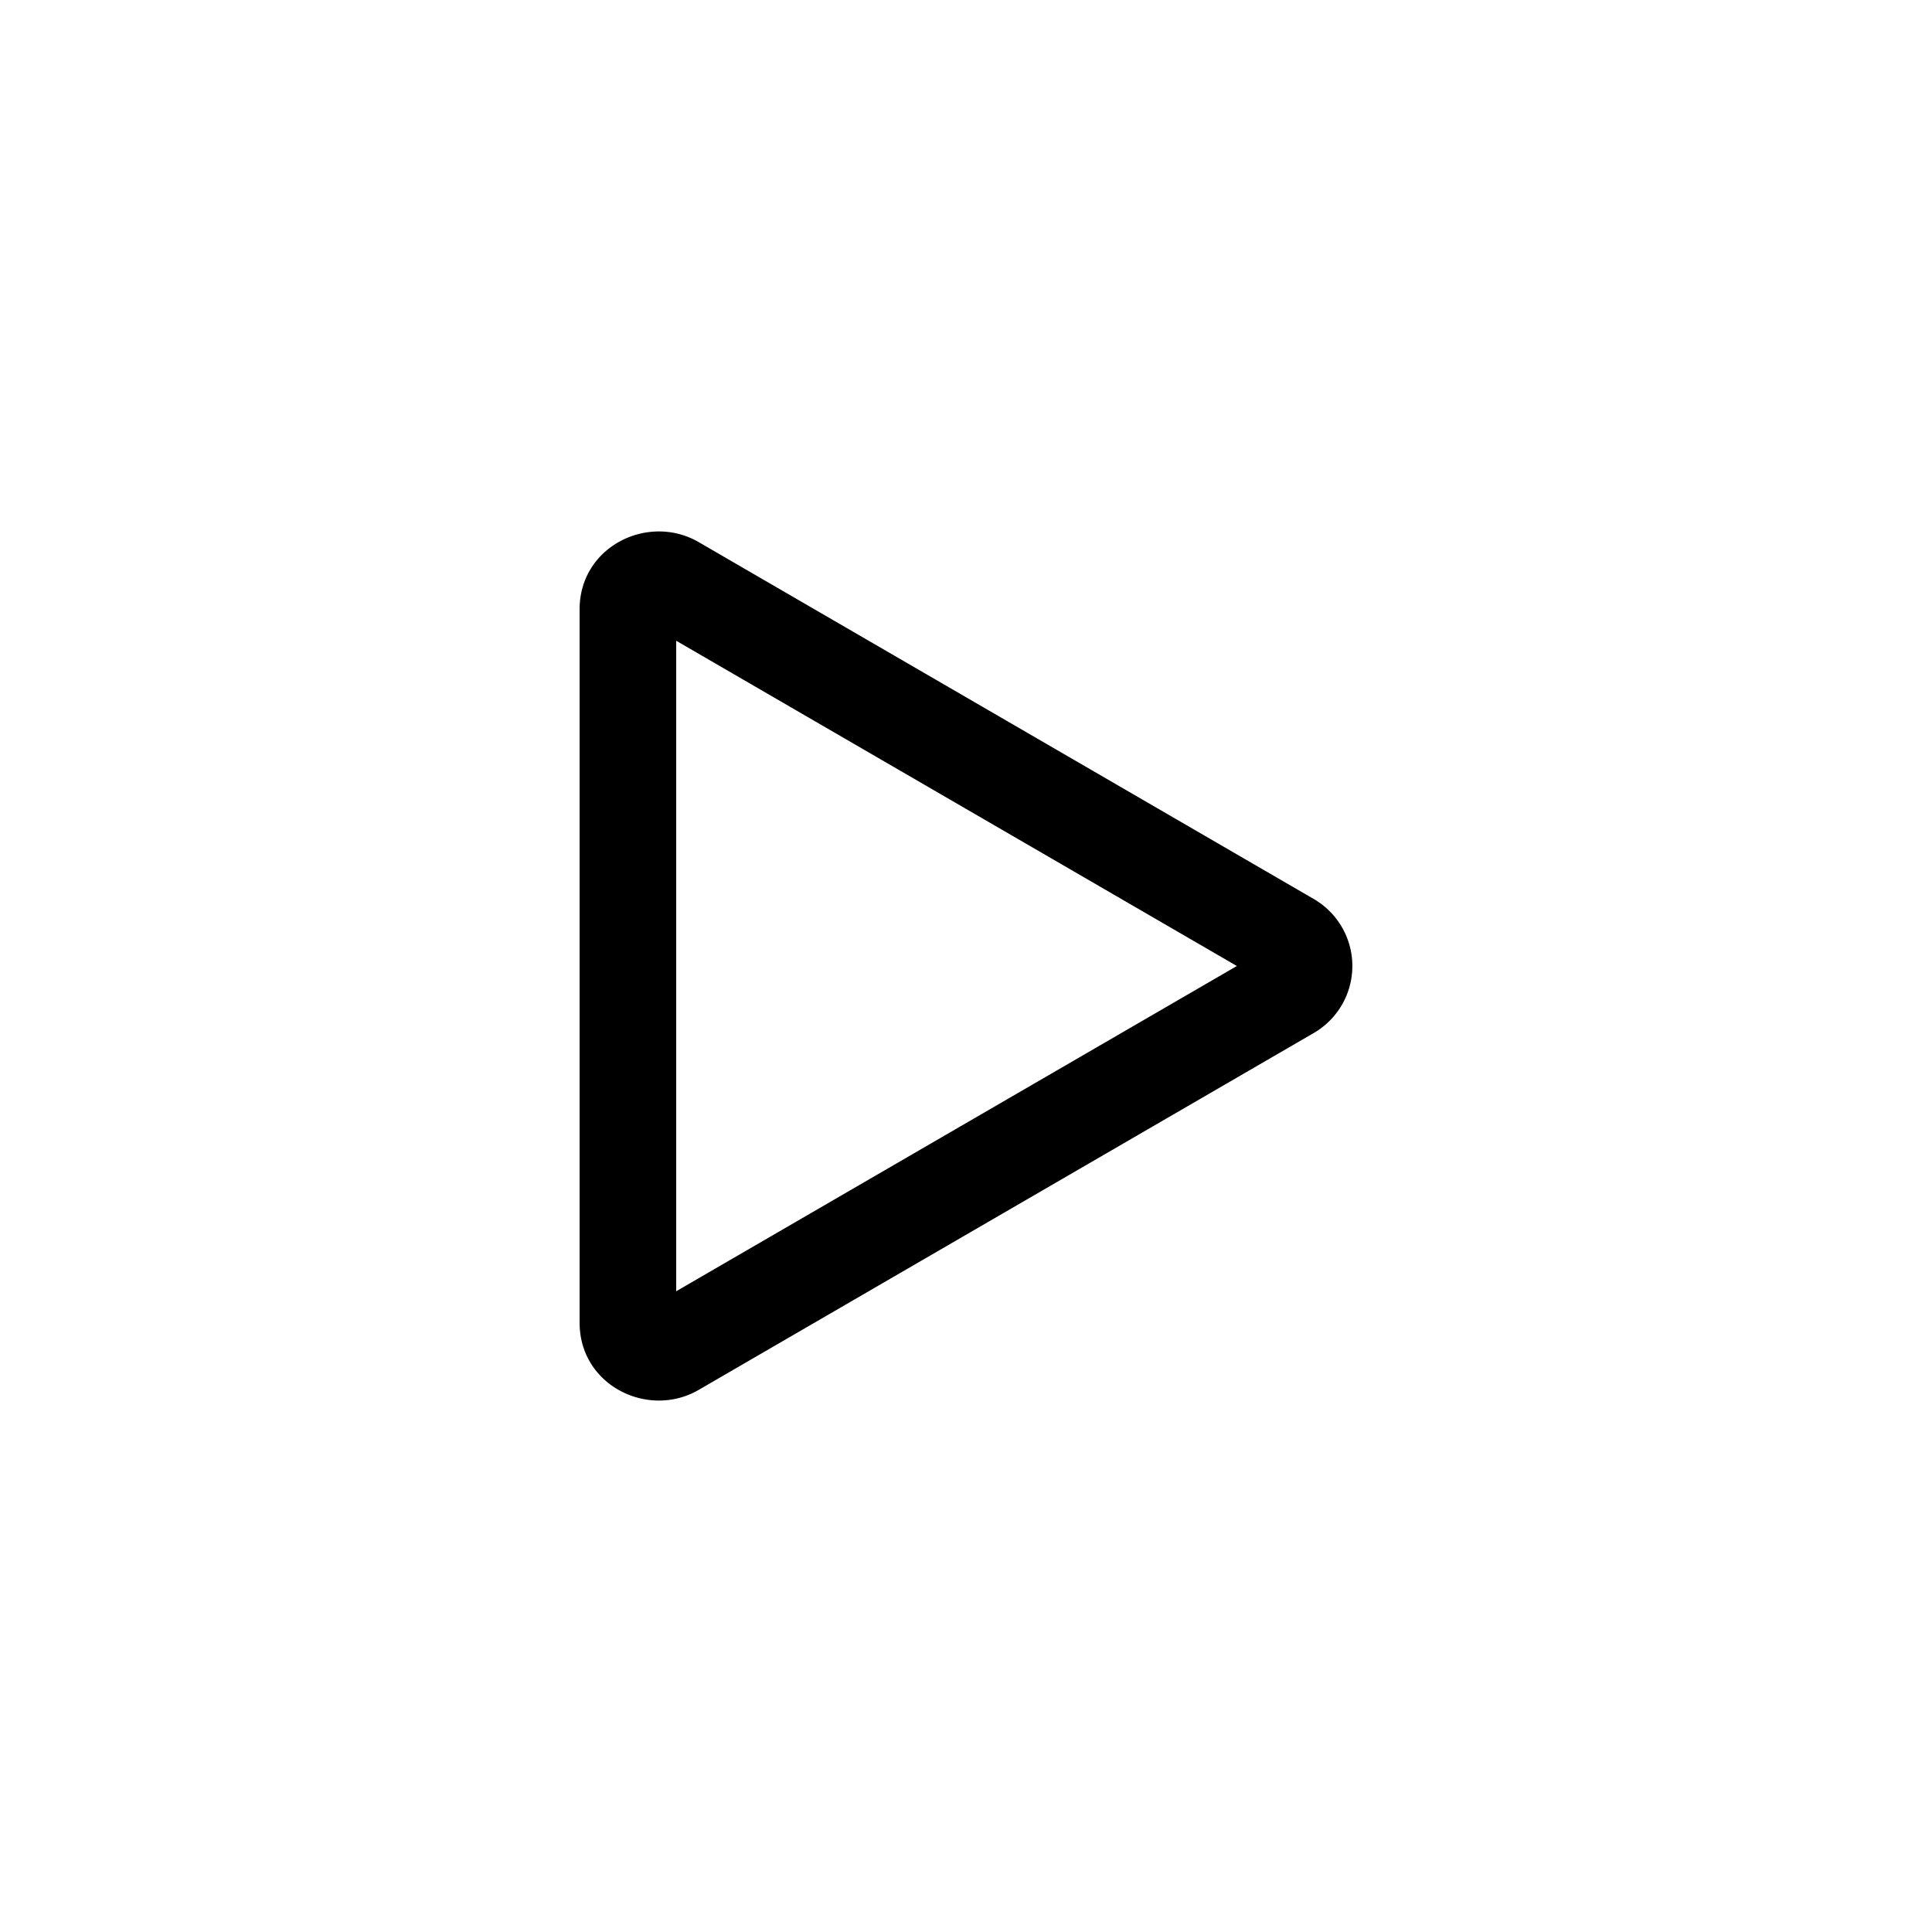 <svg class="bi bi-play play-icon" width="53" height="53" viewBox="0 0 20 20" fill="currentColor" xmlns="http://www.w3.org/2000/svg">
                            <path fill-rule="evenodd" d="M12.804 10L7 6.633v6.734L12.804 10zm.792-.696a.802.802 0 010 1.392l-6.363 3.692C6.713 14.69 6 14.345 6 13.692V6.308c0-.653.713-.998 1.233-.696l6.363 3.692z" clip-rule="evenodd"></path>
                        </svg>